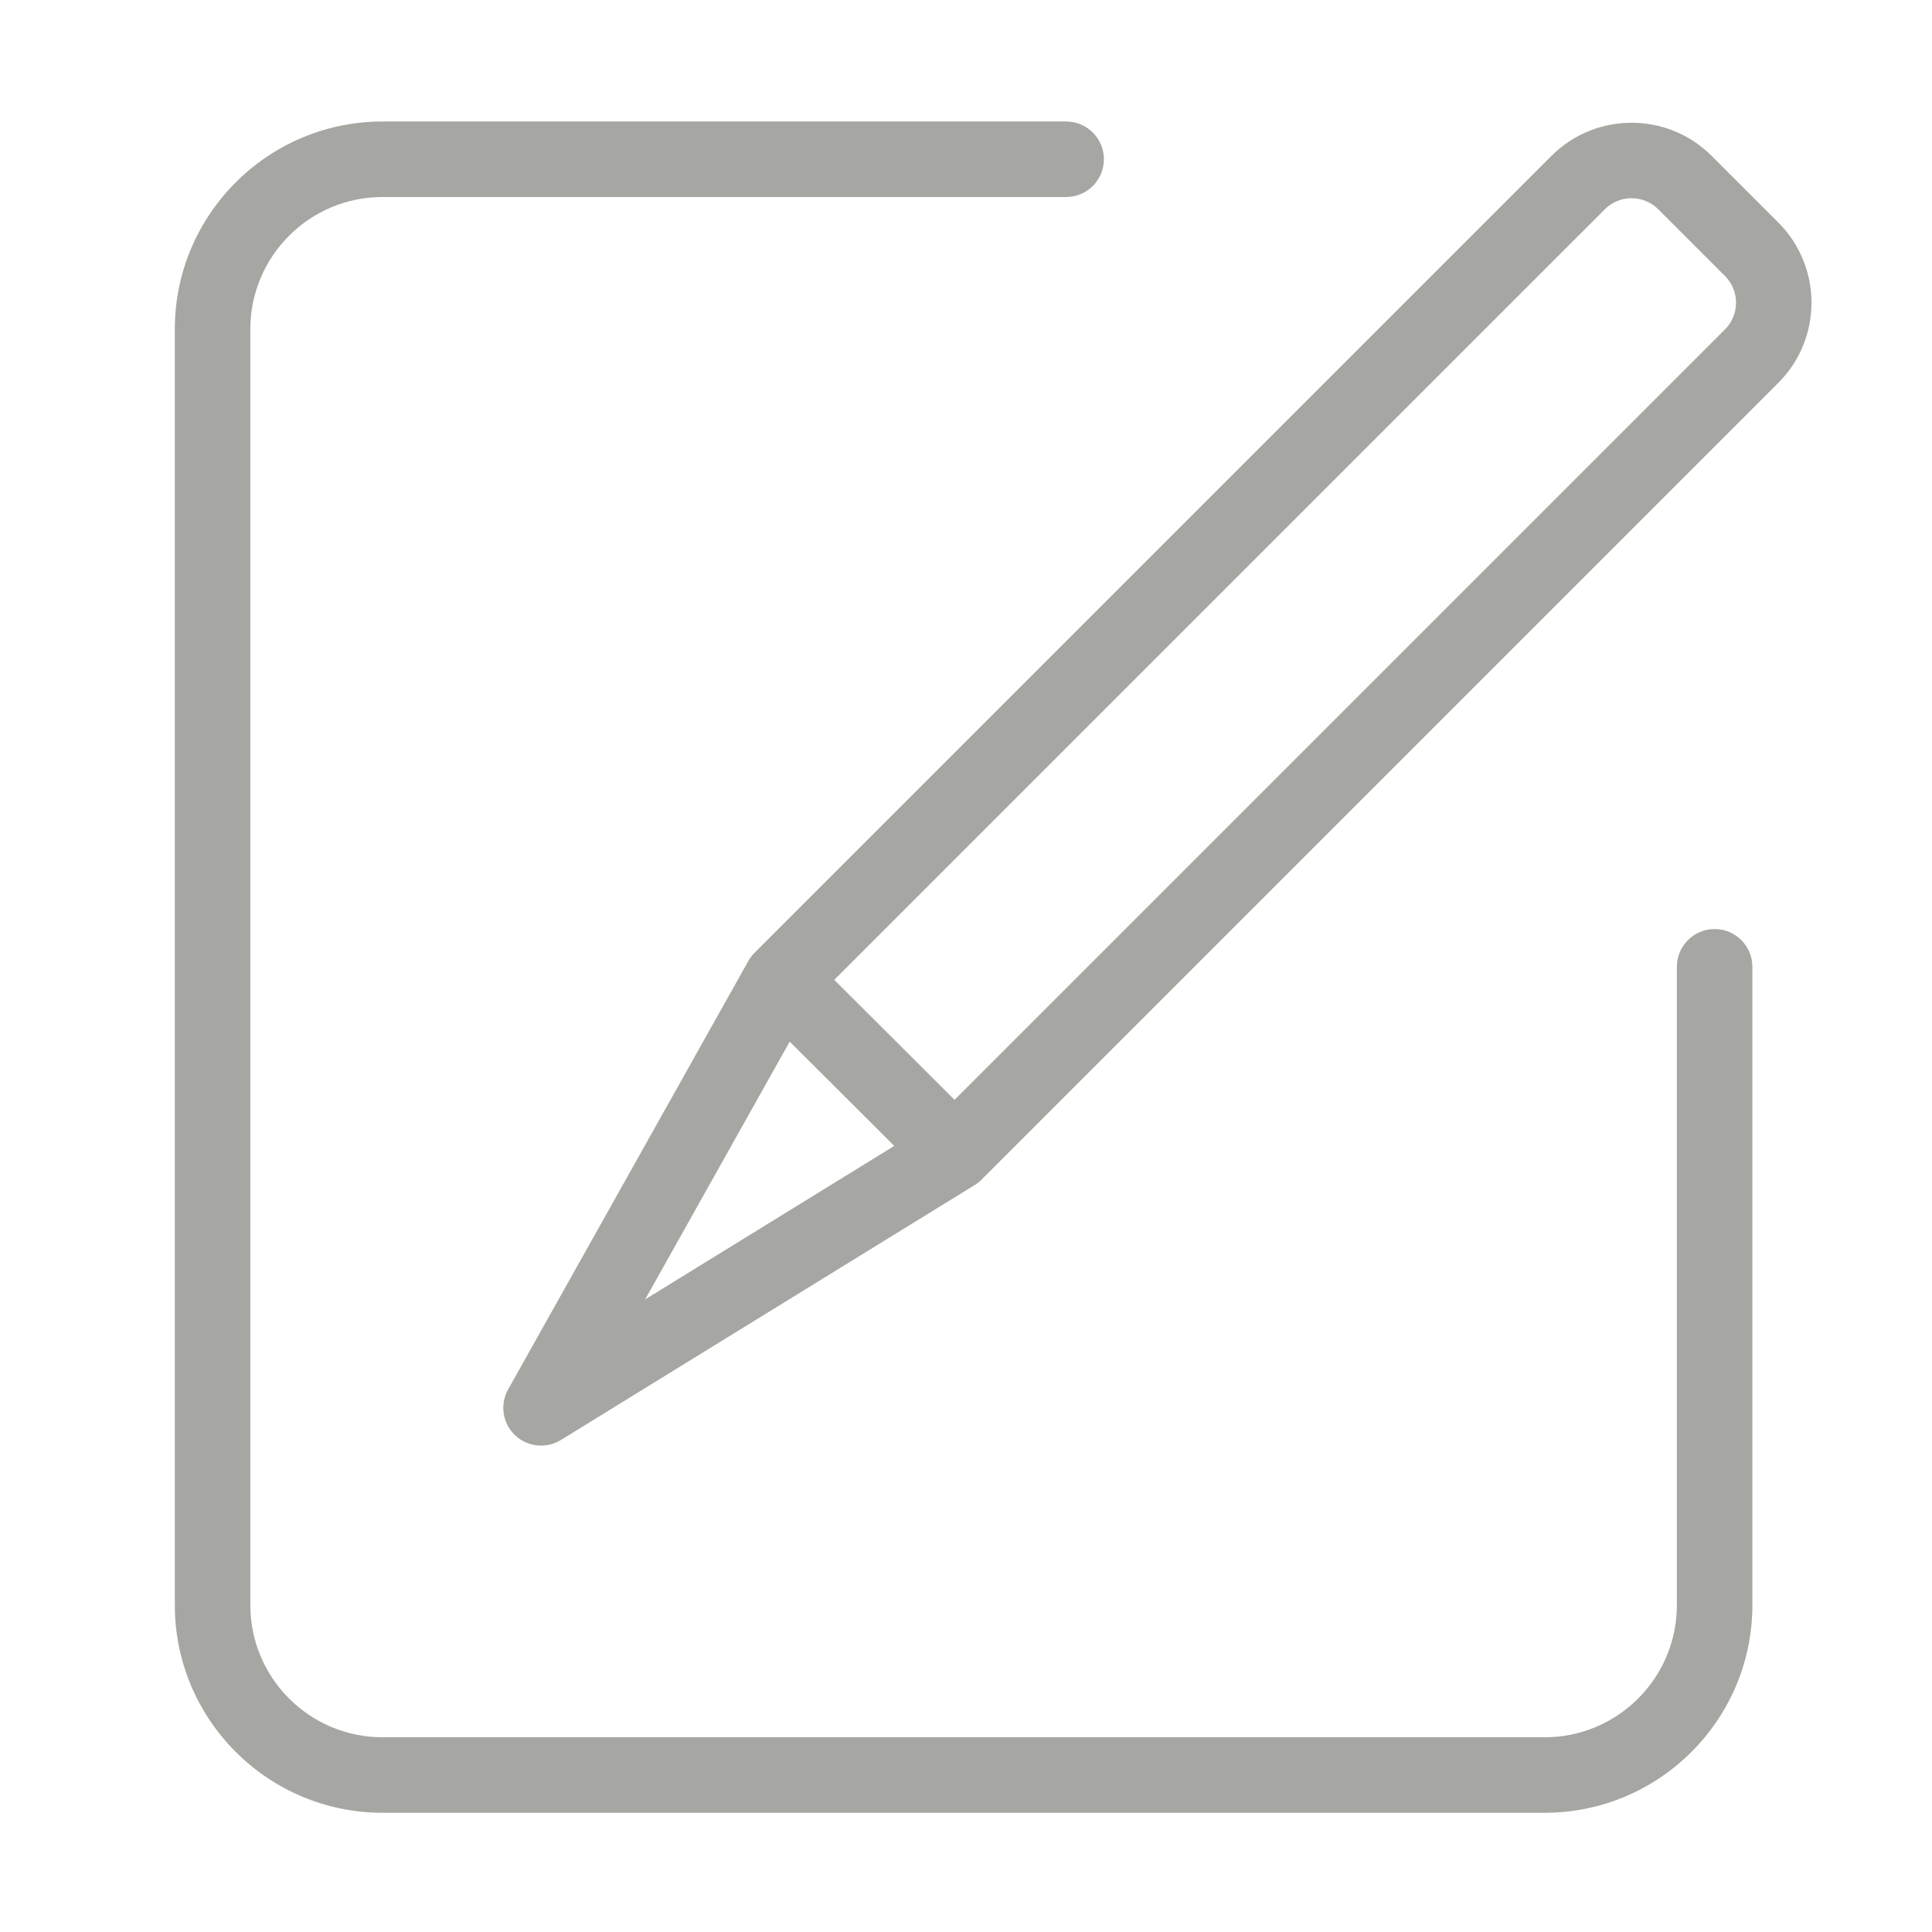 <svg class="svg-icon" style="width: 1em; height: 1em;vertical-align: middle;fill: #a6a6a2;overflow: hidden;" viewBox="0 0 1024 1024" version="1.1" xmlns="http://www.w3.org/2000/svg"><path d="M908.786 492.416c-11.05 0-20.009 8.958-20.009 20.009l0 338.329c0 38.614-31.417 70.031-70.031 70.031L202.708 920.784c-38.614 0-70.031-31.417-70.031-70.031l0-676.303c0-38.614 31.417-70.031 70.031-70.031l362.378 0c11.05 0 20.009-8.958 20.009-20.009 0-11.051-8.959-20.009-20.009-20.009L202.708 64.402c-60.681 0-110.049 49.367-110.049 110.049l0 676.303c0 60.681 49.367 110.049 110.049 110.049l616.039 0c60.681 0 110.049-49.367 110.049-110.049L928.796 512.426C928.796 501.374 919.837 492.416 908.786 492.416z"  /><path d="M942.577 117.985 907.206 82.615c-23.405-23.405-61.486-23.401-84.891 0l-422.37 422.369c-1.296 1.297-2.408 2.764-3.304 4.363L269.319 736.416c-4.458 7.951-2.978 17.91 3.599 24.222 3.83 3.676 8.824 5.573 13.86 5.573 3.613 0 7.247-0.977 10.489-2.974l219.285-135.104c1.327-0.817 2.552-1.785 3.654-2.886l422.37-422.369C965.98 179.472 965.98 141.39 942.577 117.985zM418.557 552.081l55.421 55.279-132.026 81.344L418.557 552.081zM914.279 174.579 505.927 582.93l-63.749-63.586L850.612 110.912c7.799-7.801 20.494-7.805 28.295 0l35.372 35.372C922.082 154.084 922.082 166.777 914.279 174.579z"  /></svg>
